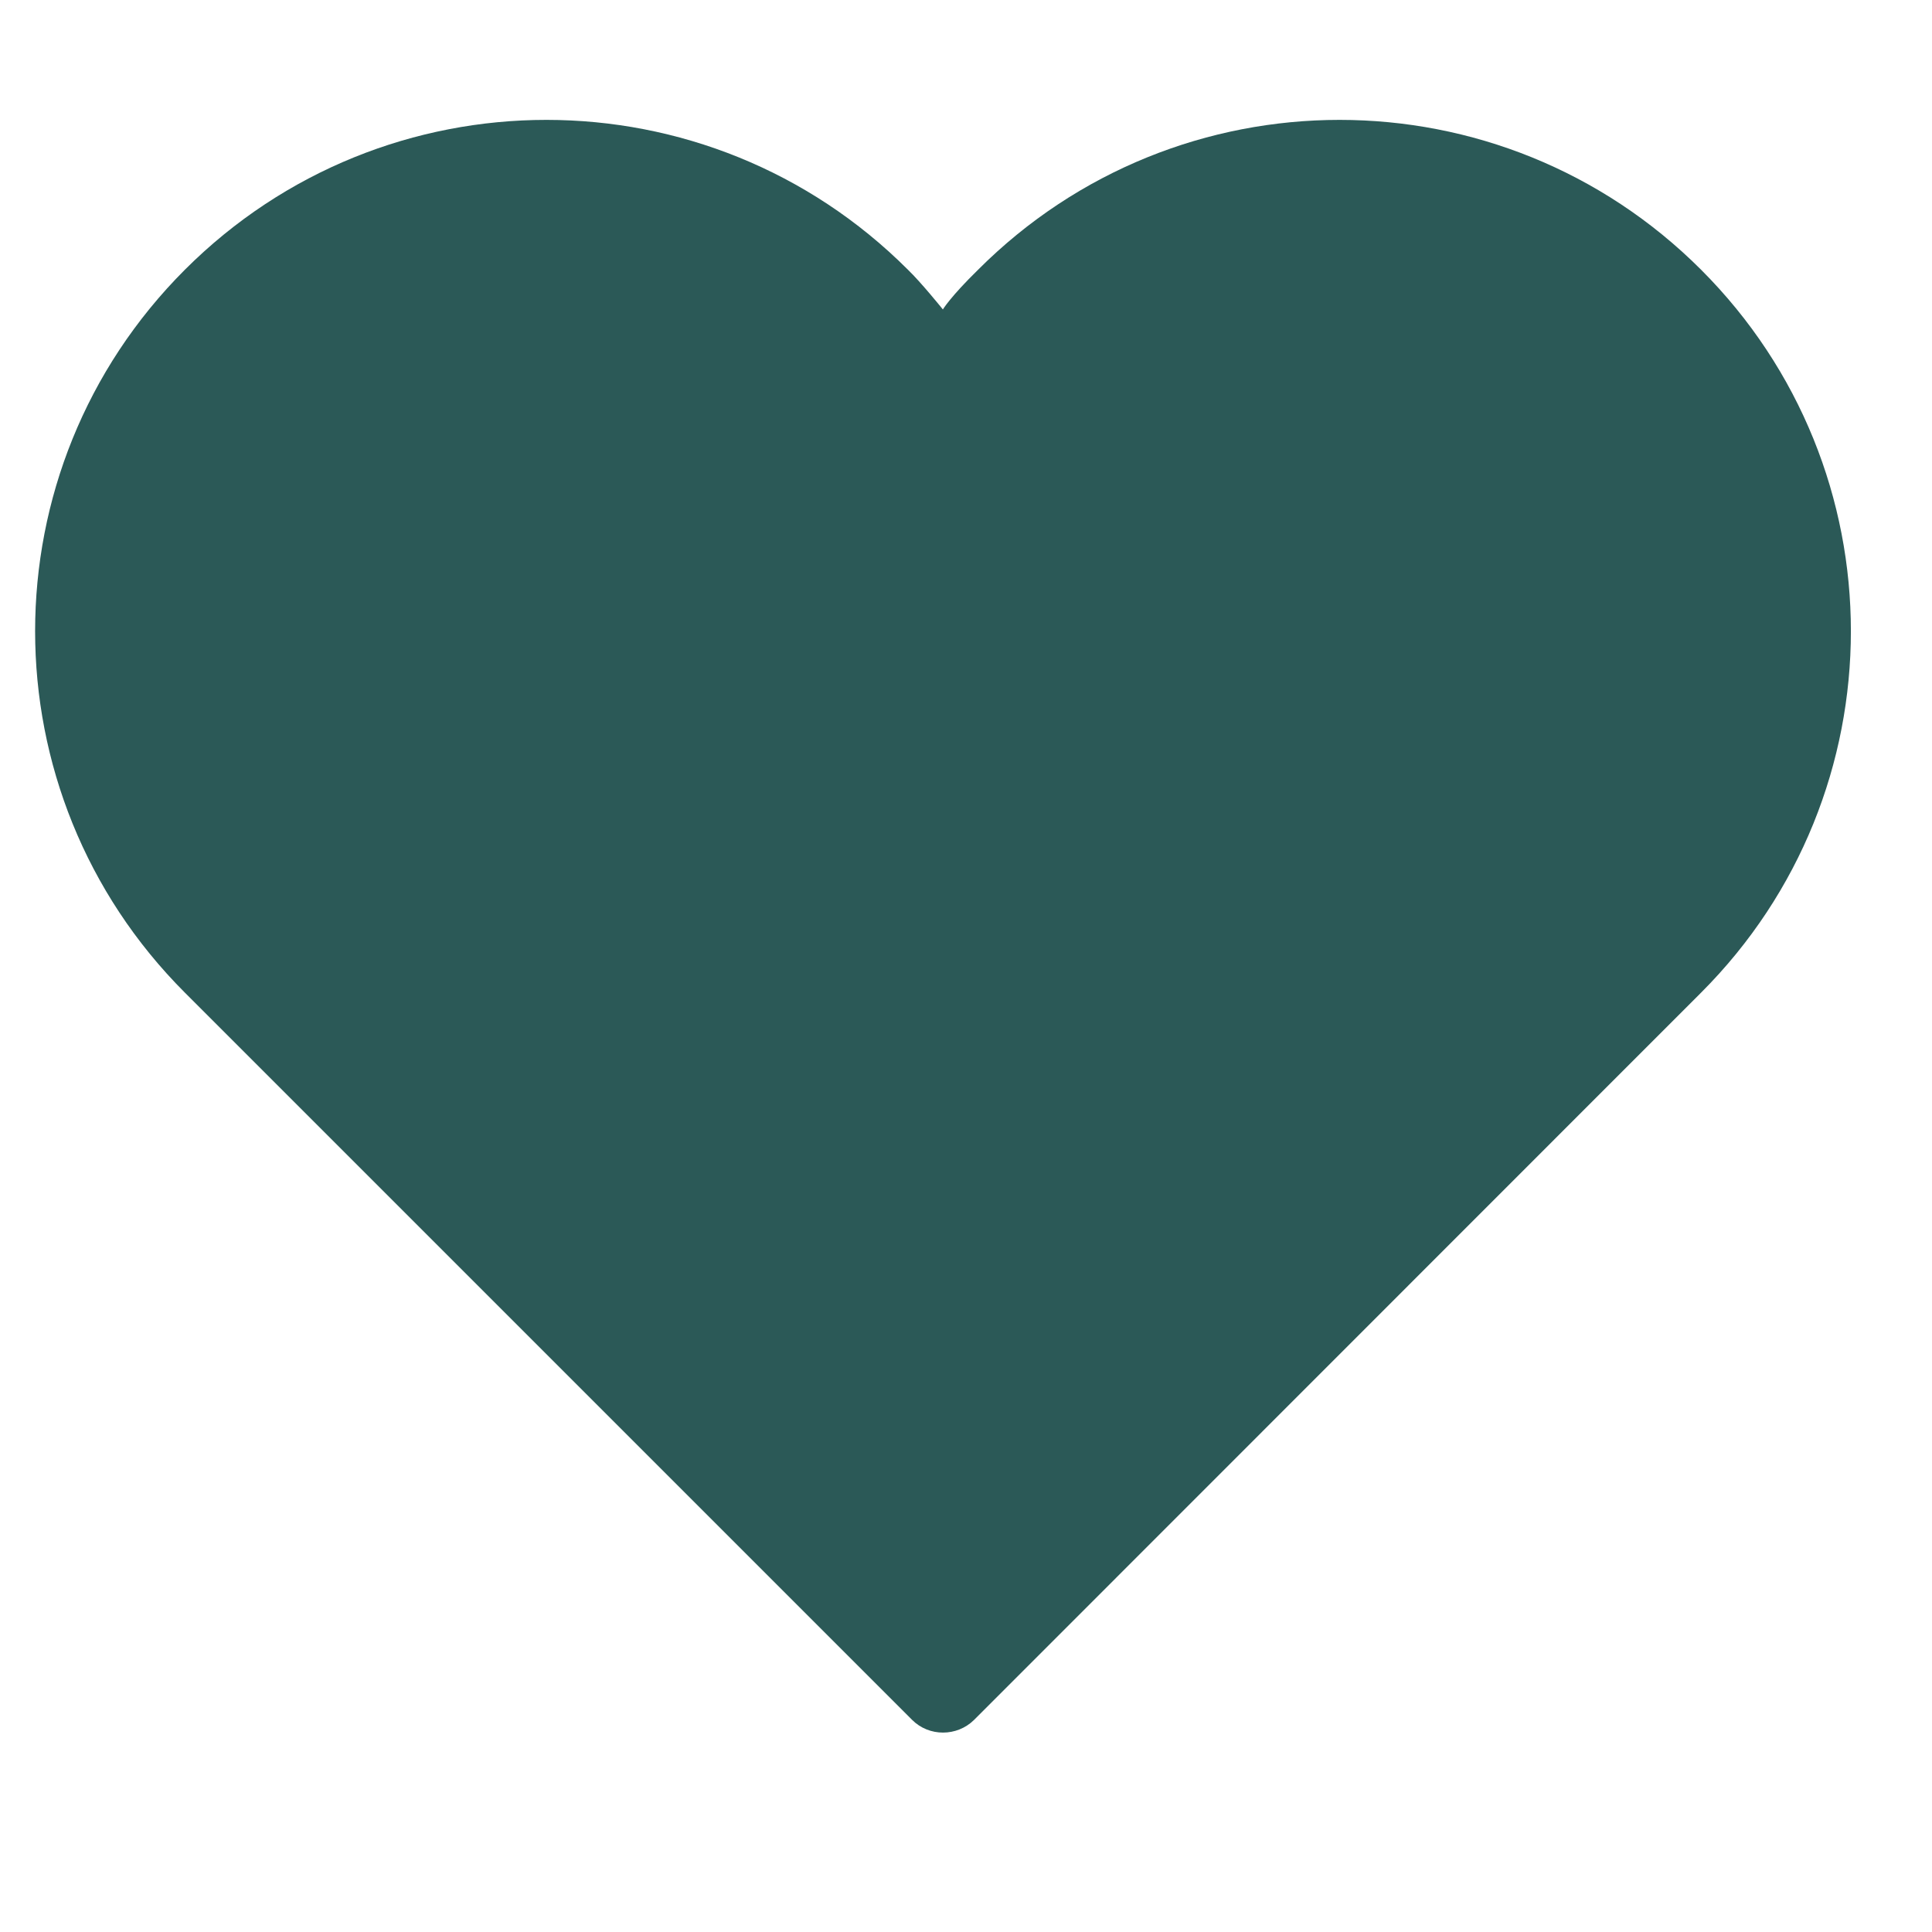 <svg xmlns="http://www.w3.org/2000/svg" xmlns:xlink="http://www.w3.org/1999/xlink" width="40" zoomAndPan="magnify" viewBox="0 0 30 30" height="40" preserveAspectRatio="xMidYMid meet" version="1.0"><defs><clipPath id="9e26df17dd"><path d="M 0.484 1.605 L 29 1.605 L 29 27 L 0.484 27 Z M 0.484 1.605 " clip-rule="nonzero"/></clipPath></defs><g clip-path="url(#9e26df17dd)"><path fill="#2b5957" d="M 2.871 15.414 L 14.164 26.707 C 14.426 26.969 14.859 26.969 15.125 26.707 L 26.414 15.414 C 29.516 12.312 29.516 7.289 26.414 4.188 C 23.312 1.086 18.289 1.086 15.188 4.188 C 14.754 4.613 14.641 4.805 14.641 4.805 C 14.641 4.805 14.305 4.387 14.098 4.188 C 10.996 1.086 5.973 1.086 2.871 4.188 C -0.23 7.289 -0.23 12.312 2.871 15.414 Z M 2.871 15.414 " fill-opacity="1" fill-rule="nonzero"/></g></svg>